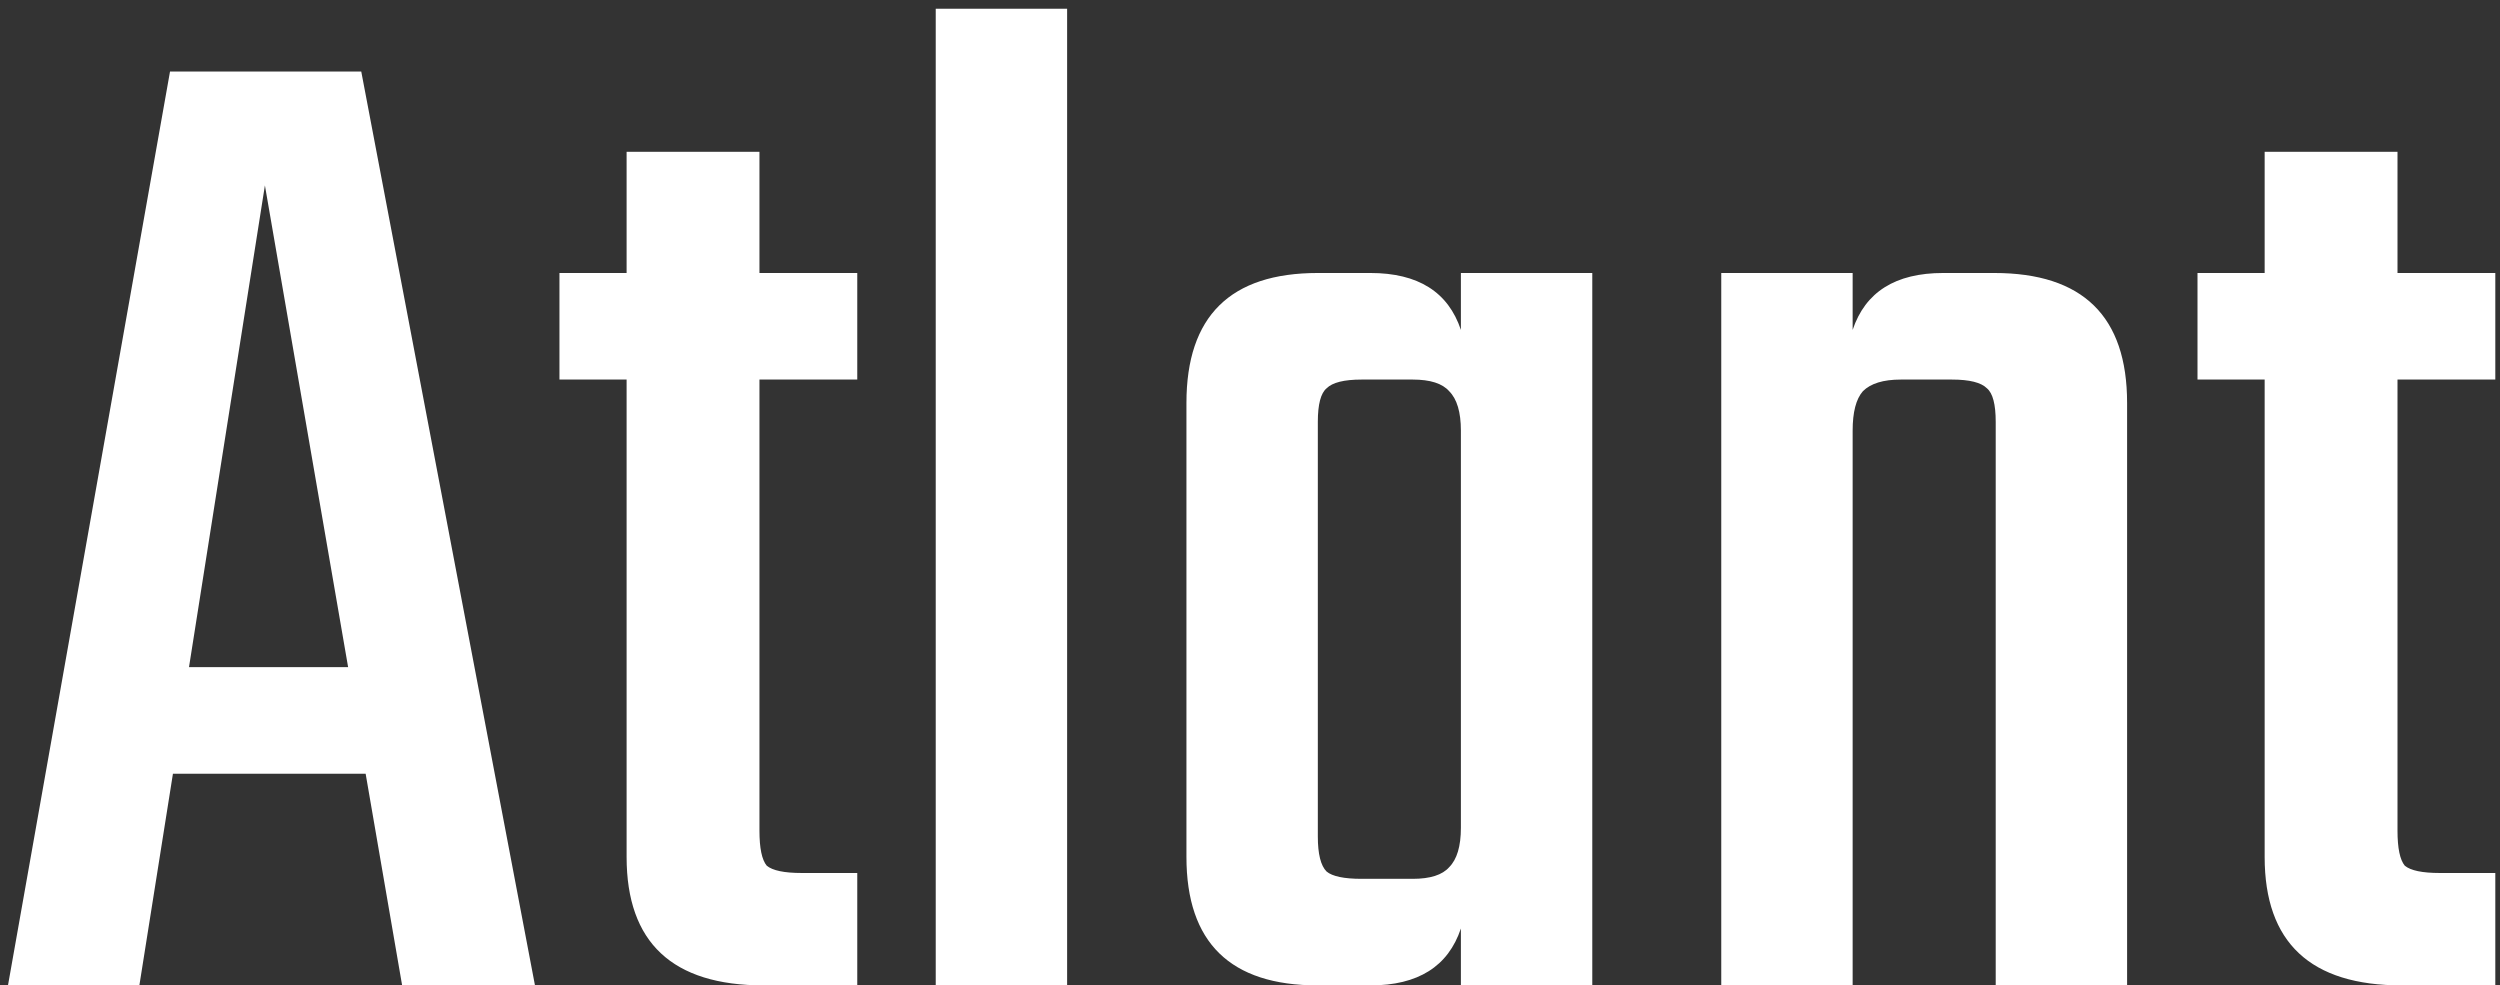<svg width="137" height="54" viewBox="0 0 137 54" fill="none" xmlns="http://www.w3.org/2000/svg">
<rect x="0" y="0" width="137" height="54" fill="#333333" stroke="none"/>
<path d="M22.037 54L20.037 42.4H9.477L7.637 54H0.437L9.317 3.92H19.797L29.317 54H22.037ZM10.357 36.56H19.077L14.517 10.16L10.357 36.56ZM46.978 20.8H41.618V45.52C41.618 46.48 41.751 47.12 42.018 47.44C42.338 47.707 42.978 47.84 43.938 47.84H46.978V54H41.858C36.844 54 34.338 51.653 34.338 46.96V20.8H30.658V14.96H34.338V8.32H41.618V14.96H46.978V20.8ZM58.478 54H51.278V0.48H58.478V54ZM80.057 14.96H87.257V54H80.057V50.88C79.363 52.96 77.71 54 75.097 54H72.217C67.417 54 65.017 51.653 65.017 46.96V22.08C65.017 17.333 67.417 14.96 72.217 14.96H75.097C77.71 14.96 79.363 16 80.057 18.08V14.96ZM74.617 48.16H77.417C78.377 48.16 79.043 47.947 79.417 47.52C79.843 47.093 80.057 46.373 80.057 45.36V23.6C80.057 22.587 79.843 21.867 79.417 21.44C79.043 21.013 78.377 20.8 77.417 20.8H74.617C73.657 20.8 73.017 20.96 72.697 21.28C72.377 21.547 72.217 22.16 72.217 23.12V45.84C72.217 46.8 72.377 47.44 72.697 47.76C73.017 48.027 73.657 48.16 74.617 48.16ZM106.485 14.96H109.285C114.138 14.96 116.565 17.333 116.565 22.08V54H109.365V23.12C109.365 22.16 109.205 21.547 108.885 21.28C108.565 20.96 107.925 20.8 106.965 20.8H104.165C103.205 20.8 102.511 21.013 102.085 21.44C101.711 21.867 101.525 22.587 101.525 23.6V54H94.325V14.96H101.525V18.08C102.218 16 103.871 14.96 106.485 14.96ZM136.743 20.8H131.383V45.52C131.383 46.48 131.517 47.12 131.783 47.44C132.103 47.707 132.743 47.84 133.703 47.84H136.743V54H131.623C126.61 54 124.103 51.653 124.103 46.96V20.8H120.423V14.96H124.103V8.32H131.383V14.96H136.743V20.8Z" fill="white"/>
</svg>

